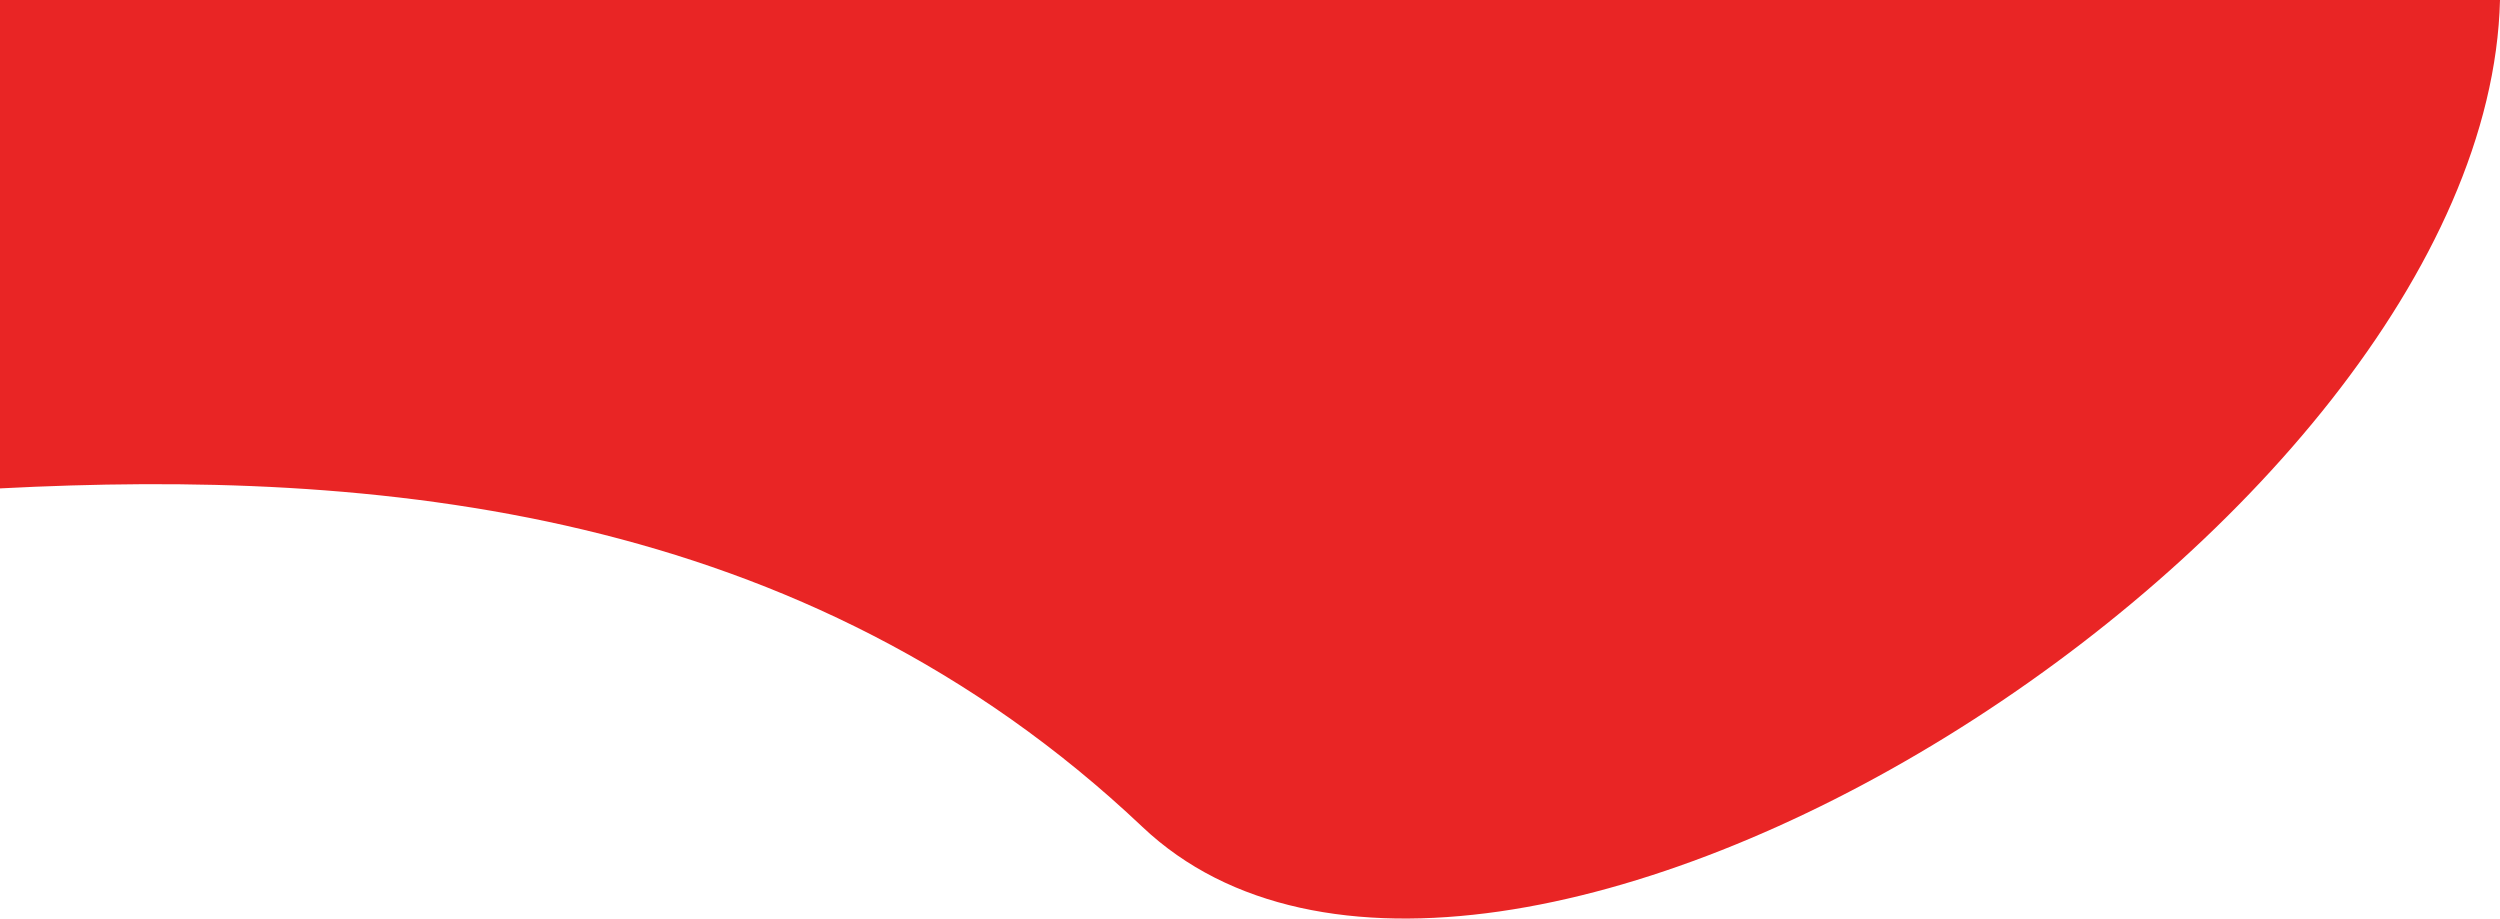 <?xml version="1.0" encoding="UTF-8"?>
<svg width="100%" height="100%" viewBox="0 0 1034 380" preserveAspectRatio="none" version="1.1" xmlns="http://www.w3.org/2000/svg" xmlns:xlink="http://www.w3.org/1999/xlink">
    <!-- Generator: Sketch 52.6 (67491) - http://www.bohemiancoding.com/sketch -->
    <title>Mask</title>
    <desc>Created with Sketch.</desc>
    <defs>
        <path d="M46.583,389.7 L1045.351,122.081 C1097.039,335.992 765.783,692.104 591.499,597.754 C421.364,505.65 246.03,537.102 98.865,584.817 L46.583,389.7 Z" id="path-1"></path>
    </defs>
    <g id="Pages" stroke="none" stroke-width="1" fill="none" fill-rule="evenodd">
        <g id="Intro">
            <g id="Untitled-7" transform="translate(-58, -259)">
                <g id="Untitled-9">
                    <mask id="mask-2" fill="white">
                        <use xlink:href="#path-1"></use>
                    </mask>
                    <use id="Mask" fill="#E92525" fill-rule="nonzero" transform="translate(548.673, 367.709) rotate(15) translate(-548.673, -367.709) " xlink:href="#path-1"></use>
                </g>
            </g>
        </g>
    </g>
</svg>